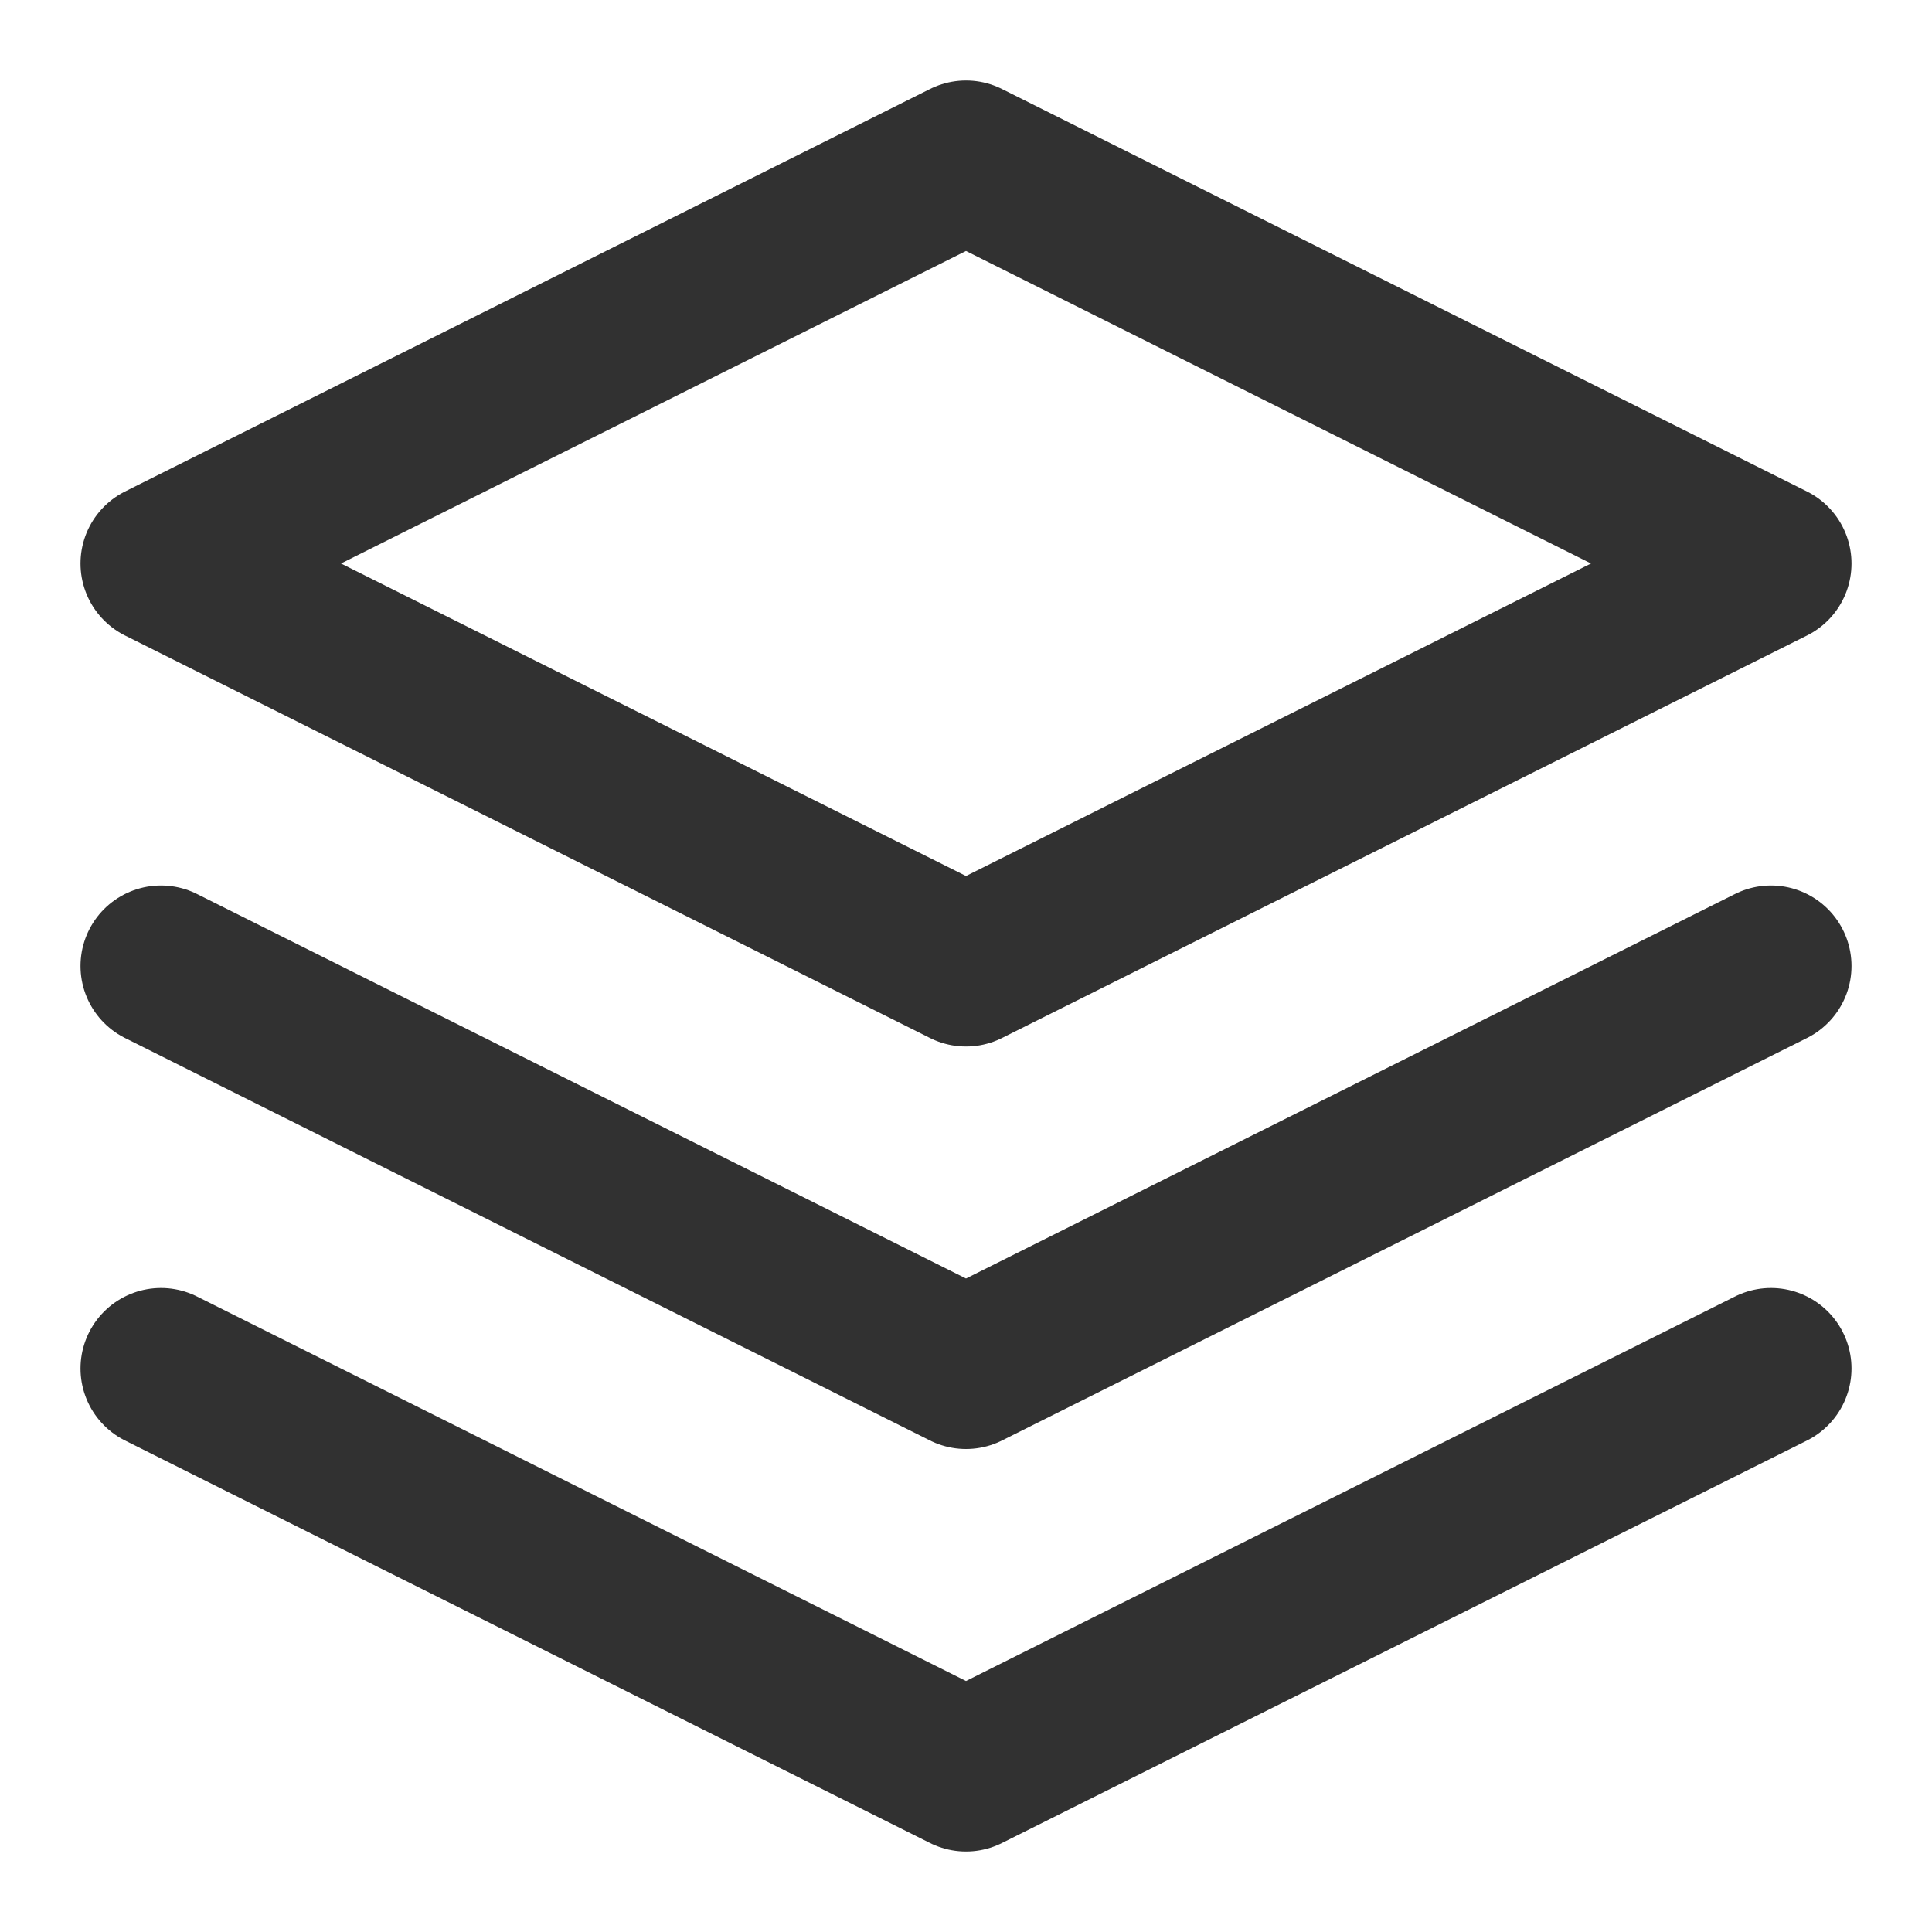 <svg width="24" height="24" viewBox="0 0 24 24" fill="none" xmlns="http://www.w3.org/2000/svg">
<path d="M12 2L2 7L12 12L22 7L12 2Z" stroke="#313131" stroke-width="2" stroke-linecap="round" stroke-linejoin="round"/>
<path d="M2 17L12 22L22 17" stroke="#313131" stroke-width="2" stroke-linecap="round" stroke-linejoin="round"/>
<path d="M2 12L12 17L22 12" stroke="#313131" stroke-width="2" stroke-linecap="round" stroke-linejoin="round"/>
</svg>
